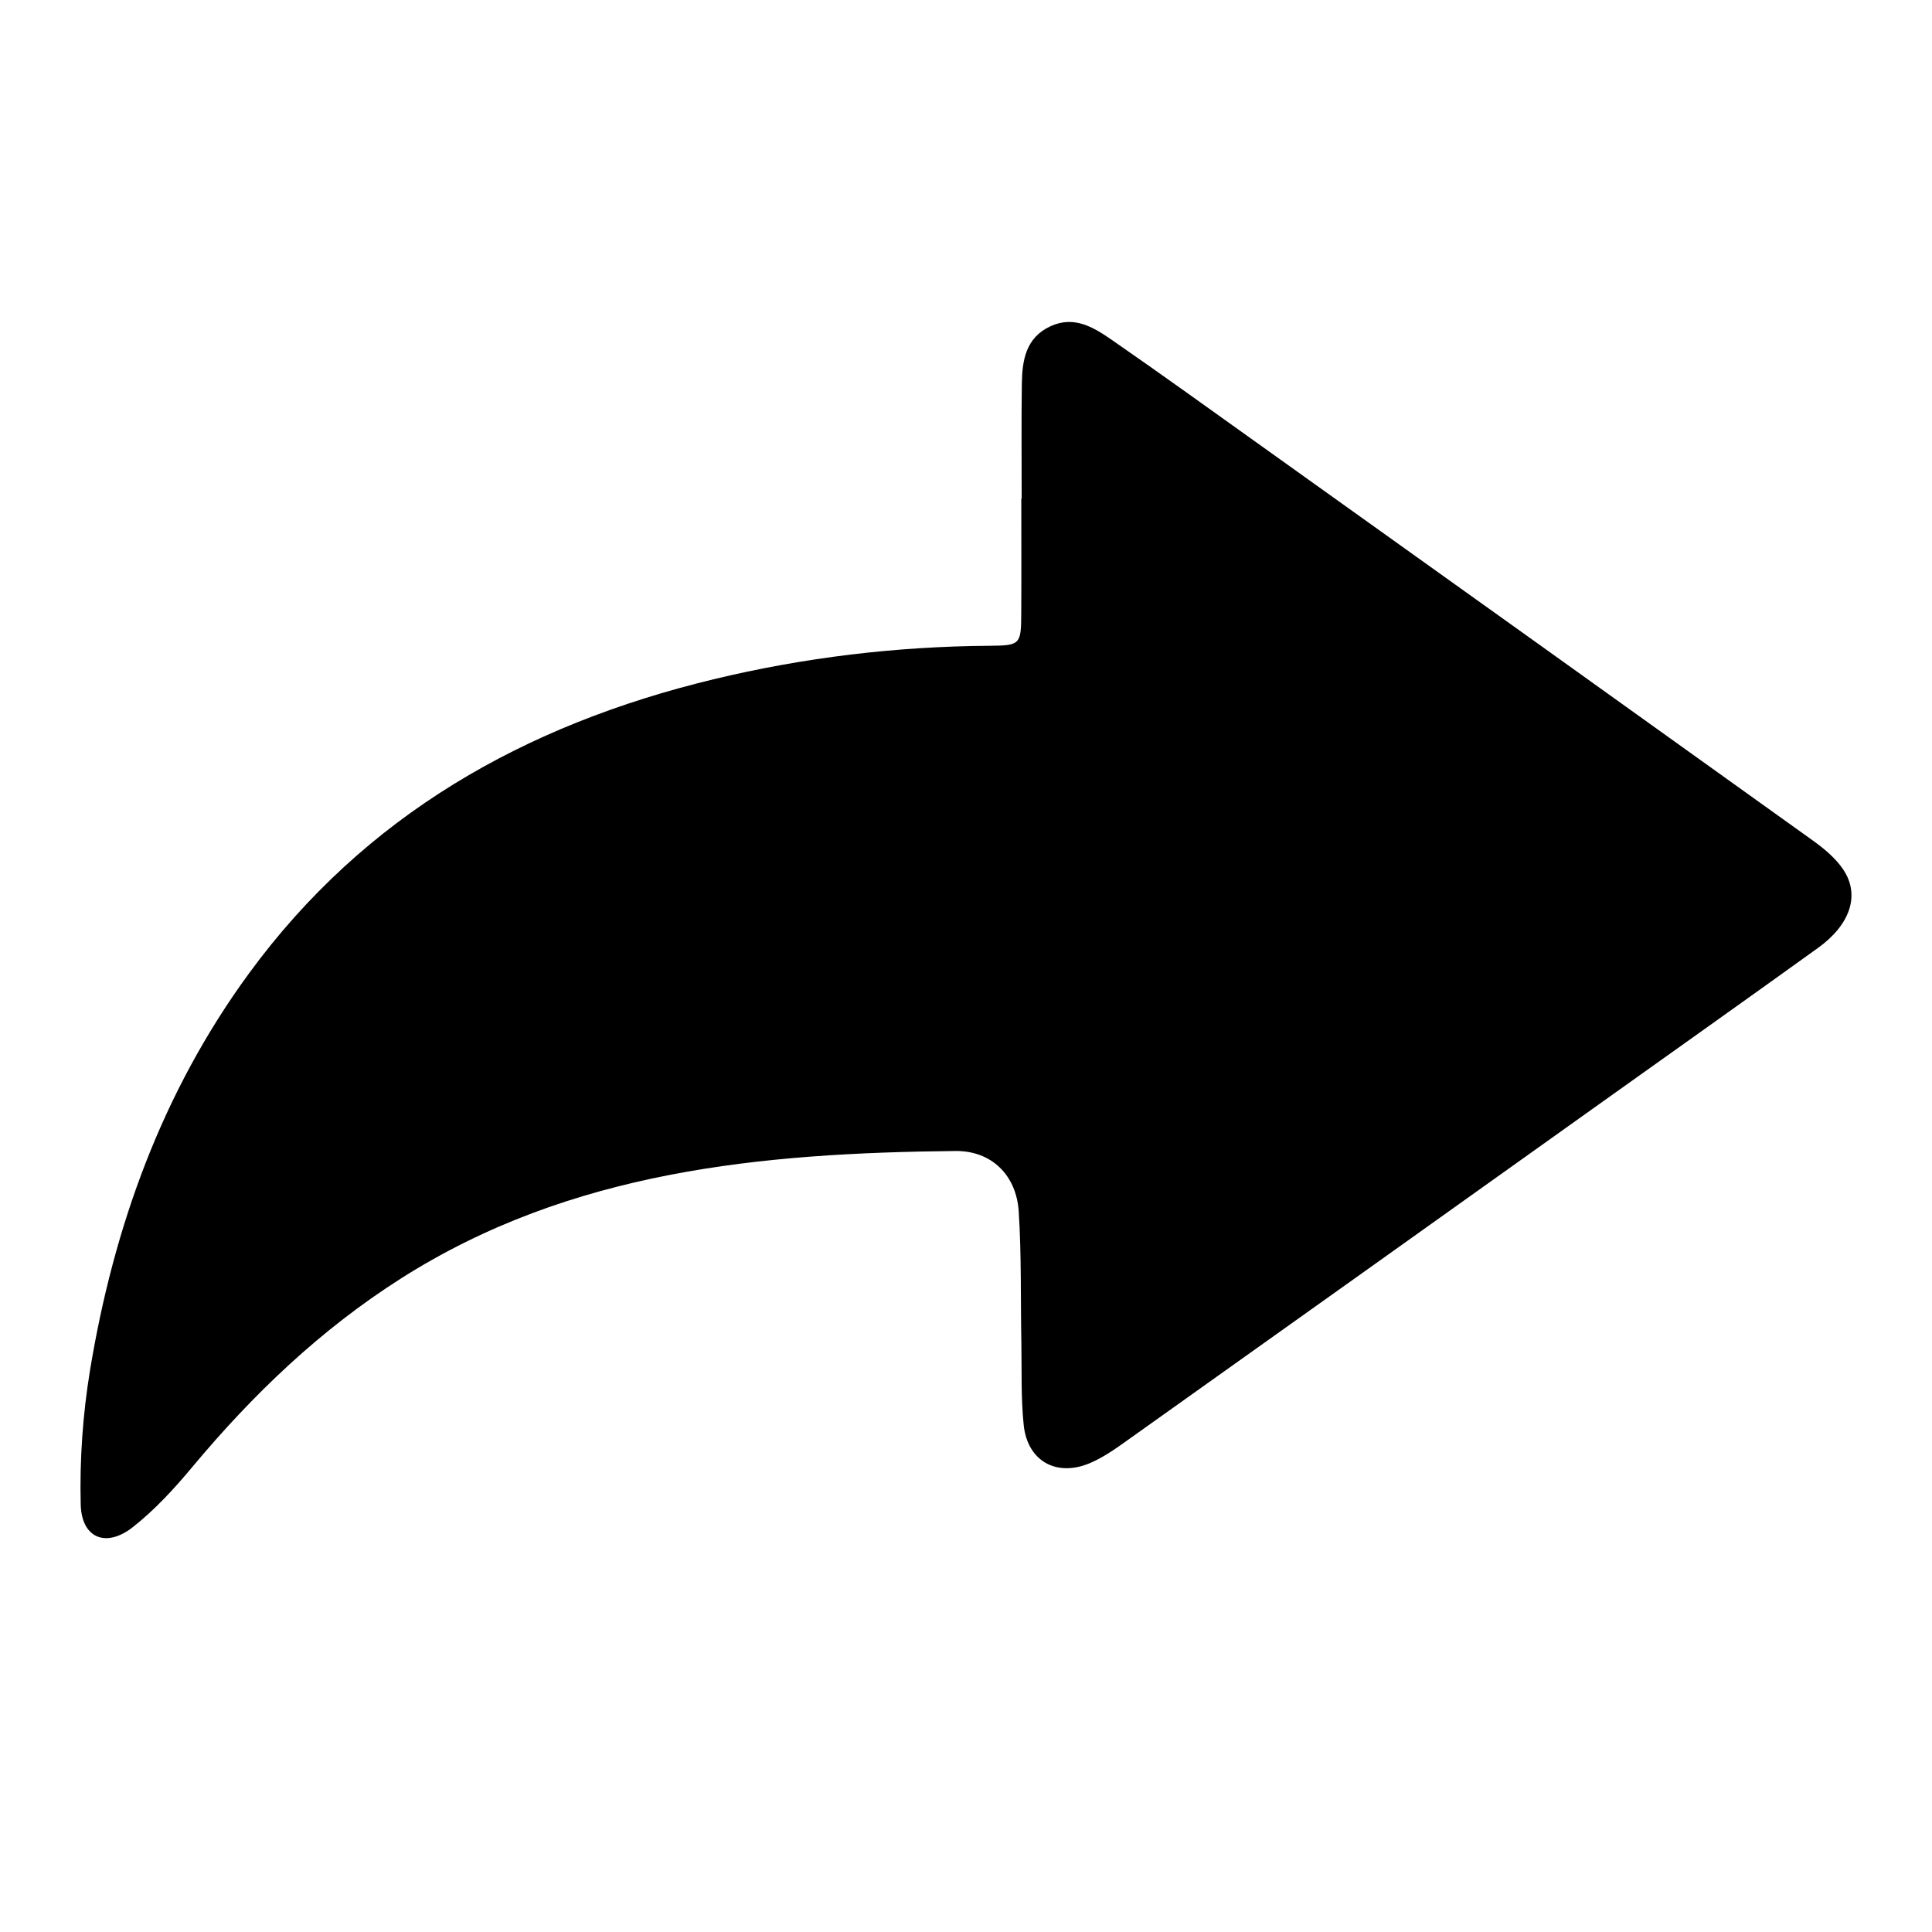 <?xml version="1.0" encoding="UTF-8"?>
<svg   viewBox="0 0 32 32" version="1.1" xmlns="http://www.w3.org/2000/svg" xmlns:xlink="http://www.w3.org/1999/xlink">
<title>forwardcall</title>
<path d="M30.533 14.406c-0.126-0.188-0.314-0.346-0.502-0.481-3.050-2.187-6.103-4.37-9.158-6.552-0.816-0.583-1.63-1.17-2.456-1.742-0.3-0.207-0.623-0.409-1.016-0.228-0.41 0.188-0.47 0.563-0.476 0.949-0.009 0.635-0.003 1.27-0.003 1.905h-0.006c0 0.635 0.003 1.269-0.001 1.905-0.002 0.513-0.017 0.53-0.524 0.534-1.546 0.011-3.071 0.193-4.573 0.555-3.123 0.753-5.774 2.248-7.693 4.87-1.441 1.969-2.242 4.198-2.634 6.575-0.12 0.732-0.173 1.485-0.154 2.225 0.015 0.558 0.421 0.72 0.862 0.374 0.365-0.287 0.686-0.637 0.984-0.994 1.006-1.207 2.129-2.282 3.464-3.129 2.807-1.783 5.964-2.074 9.177-2.108 0.6-0.006 1.010 0.402 1.049 0.999 0.047 0.723 0.030 1.448 0.044 2.174 0.008 0.453-0.008 0.909 0.038 1.359 0.059 0.602 0.541 0.873 1.097 0.638 0.202-0.086 0.39-0.213 0.569-0.341 2.698-1.919 5.393-3.841 8.088-5.763 1.136-0.81 2.273-1.616 3.405-2.431 0.533-0.384 0.697-0.875 0.418-1.293l-0 0z"></path>
</svg>
